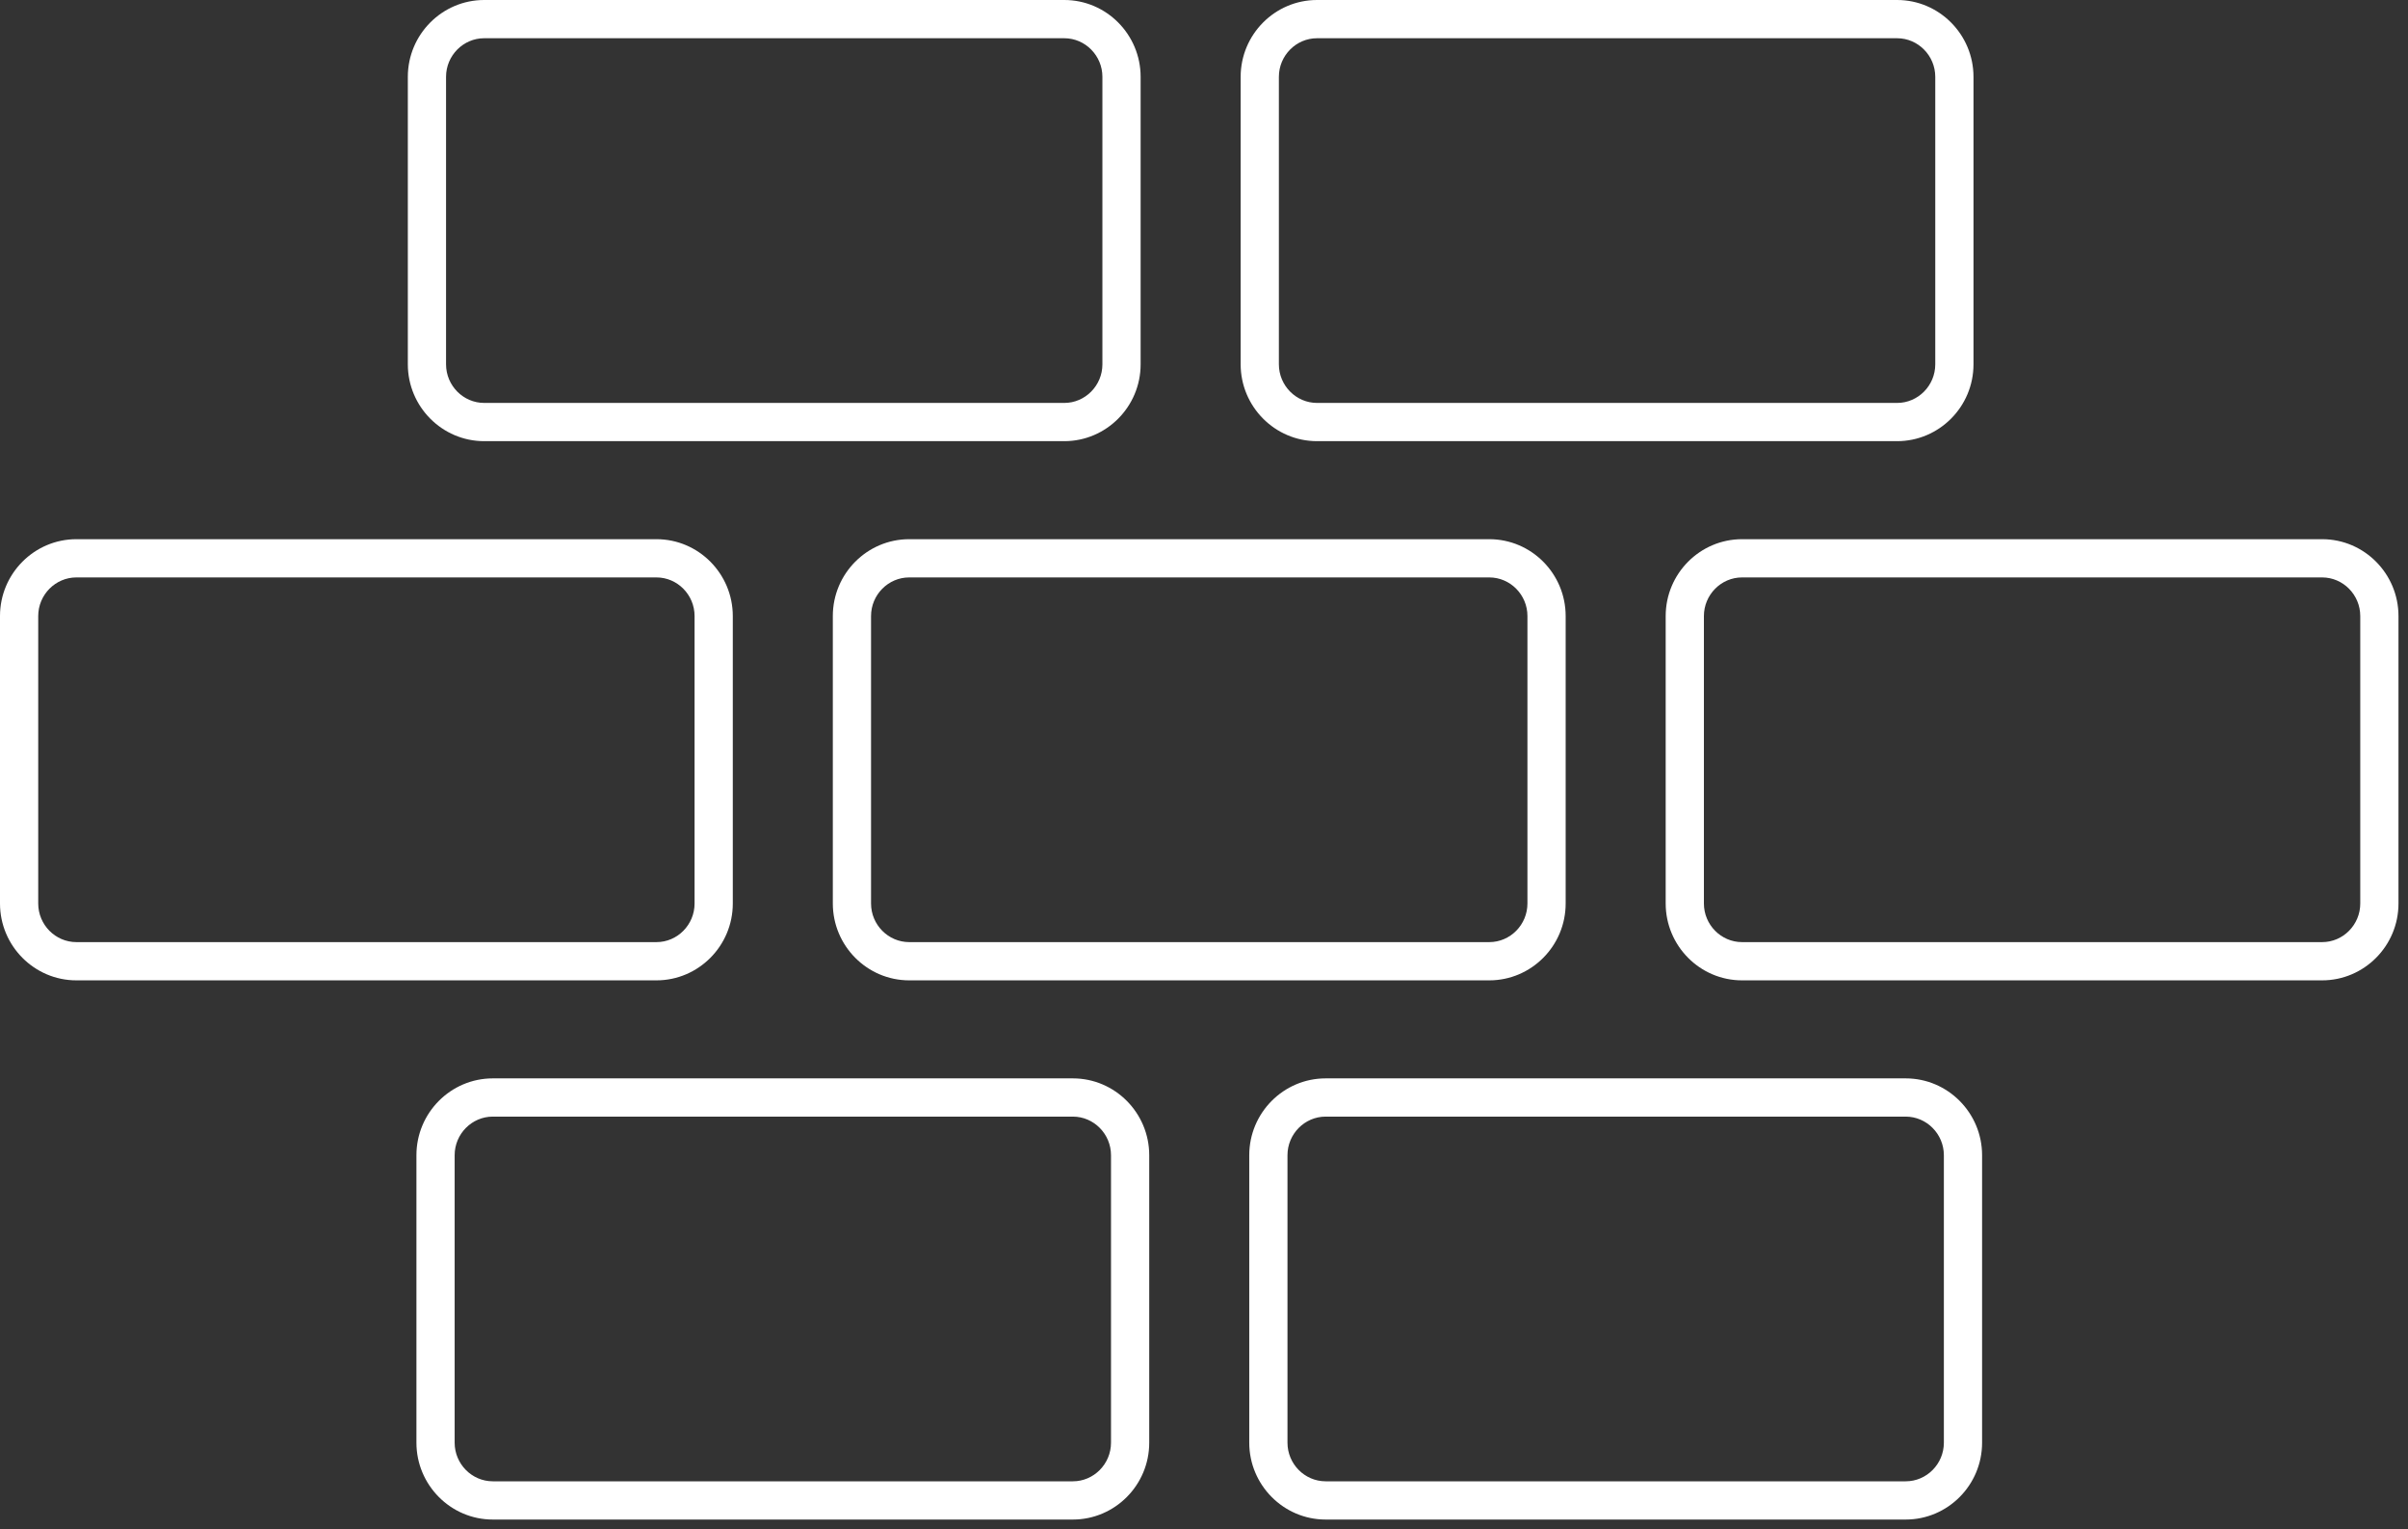 <?xml version="1.0" encoding="UTF-8" standalone="no"?>
<svg width="63px" height="40px" viewBox="0 0 63 40" version="1.1" xmlns="http://www.w3.org/2000/svg" xmlns:xlink="http://www.w3.org/1999/xlink" xmlns:sketch="http://www.bohemiancoding.com/sketch/ns">
    <rect x="0" y="0" width="63" height="40" fill="#333333" stroke="none"/>
    <!-- Generator: Sketch 3.4.4 (17249) - http://www.bohemiancoding.com/sketch -->
    <title>wall</title>
    <desc>Created with Sketch.</desc>
    <defs></defs>
    <g id="Page-1" stroke="none" stroke-width="1" fill="none" fill-rule="evenodd" sketch:type="MSPage">
        <g id="wall" sketch:type="MSLayerGroup" fill="#FFFFFF">
            <g id="Shape" sketch:type="MSShapeGroup">
                <g id="Cookiewall">
                    <g id="icons">
                        <g id="wall">
                            <path d="M11.67,2.01 L11.67,2.01 L11.67,9.529 C11.67,10.085 12.12,10.539 12.667,10.539 L27.845,10.539 C28.391,10.539 28.842,10.086 28.842,9.529 L28.842,2.01 C28.842,1.454 28.392,1 27.845,1 L12.667,1 C12.12,1 11.67,1.453 11.67,2.01 L11.67,2.01 L11.67,2.01 Z M10.67,2.01 C10.67,0.9 11.569,0 12.667,0 L27.845,0 C28.948,0 29.842,0.905 29.842,2.01 L29.842,9.529 C29.842,10.639 28.943,11.539 27.845,11.539 L12.667,11.539 C11.564,11.539 10.67,10.633 10.67,9.529 L10.67,2.01 L10.67,2.01 Z M11.895,30.216 L11.895,37.735 C11.895,38.291 12.345,38.745 12.892,38.745 L28.07,38.745 C28.616,38.745 29.067,38.292 29.067,37.735 L29.067,30.216 C29.067,29.66 28.617,29.206 28.07,29.206 L12.892,29.206 C12.345,29.206 11.895,29.659 11.895,30.216 L11.895,30.216 Z M10.895,30.216 C10.895,29.106 11.794,28.206 12.892,28.206 L28.07,28.206 C29.173,28.206 30.067,29.111 30.067,30.216 L30.067,37.735 C30.067,38.845 29.168,39.745 28.07,39.745 L12.892,39.745 C11.789,39.745 10.895,38.839 10.895,37.735 L10.895,30.216 L10.895,30.216 Z M33.459,2.01 L33.459,9.529 C33.459,10.085 33.91,10.539 34.457,10.539 L49.634,10.539 C50.181,10.539 50.632,10.086 50.632,9.529 L50.632,2.01 C50.632,1.454 50.181,1 49.634,1 L34.457,1 C33.91,1 33.459,1.453 33.459,2.01 L33.459,2.01 Z M32.459,2.01 C32.459,0.9 33.358,0 34.457,0 L49.634,0 C50.737,0 51.632,0.905 51.632,2.01 L51.632,9.529 C51.632,10.639 50.733,11.539 49.634,11.539 L34.457,11.539 C33.354,11.539 32.459,10.633 32.459,9.529 L32.459,2.01 L32.459,2.01 Z M33.684,30.216 L33.684,37.735 C33.684,38.291 34.135,38.745 34.682,38.745 L49.859,38.745 C50.406,38.745 50.857,38.292 50.857,37.735 L50.857,30.216 C50.857,29.66 50.406,29.206 49.859,29.206 L34.682,29.206 C34.135,29.206 33.684,29.659 33.684,30.216 L33.684,30.216 Z M32.684,30.216 C32.684,29.106 33.583,28.206 34.682,28.206 L49.859,28.206 C50.962,28.206 51.857,29.111 51.857,30.216 L51.857,37.735 C51.857,38.845 50.958,39.745 49.859,39.745 L34.682,39.745 C33.579,39.745 32.684,38.839 32.684,37.735 L32.684,30.216 L32.684,30.216 Z M1,16.113 L1,23.632 C1,24.188 1.45,24.642 1.998,24.642 L17.175,24.642 C17.722,24.642 18.172,24.189 18.172,23.632 L18.172,16.113 C18.172,15.557 17.722,15.103 17.175,15.103 L1.998,15.103 C1.451,15.103 1,15.556 1,16.113 L1,16.113 Z M0,16.113 C0,15.003 0.899,14.103 1.998,14.103 L17.175,14.103 C18.278,14.103 19.172,15.008 19.172,16.113 L19.172,23.632 C19.172,24.742 18.273,25.642 17.175,25.642 L1.998,25.642 C0.894,25.642 0,24.736 0,23.632 L0,16.113 L0,16.113 Z M22.789,16.113 L22.789,23.632 C22.789,24.188 23.24,24.642 23.787,24.642 L38.964,24.642 C39.511,24.642 39.962,24.189 39.962,23.632 L39.962,16.113 C39.962,15.557 39.512,15.103 38.964,15.103 L23.787,15.103 C23.24,15.103 22.789,15.556 22.789,16.113 L22.789,16.113 Z M21.789,16.113 C21.789,15.003 22.688,14.103 23.787,14.103 L38.964,14.103 C40.068,14.103 40.962,15.008 40.962,16.113 L40.962,23.632 C40.962,24.742 40.063,25.642 38.964,25.642 L23.787,25.642 C22.684,25.642 21.789,24.736 21.789,23.632 L21.789,16.113 L21.789,16.113 Z M44.579,16.113 L44.579,23.632 C44.579,24.188 45.029,24.642 45.576,24.642 L60.754,24.642 C61.301,24.642 61.751,24.189 61.751,23.632 L61.751,16.113 C61.751,15.557 61.301,15.103 60.754,15.103 L45.576,15.103 C45.03,15.103 44.579,15.556 44.579,16.113 L44.579,16.113 Z M43.579,16.113 C43.579,15.003 44.478,14.103 45.576,14.103 L60.754,14.103 C61.857,14.103 62.751,15.008 62.751,16.113 L62.751,23.632 C62.751,24.742 61.852,25.642 60.754,25.642 L45.576,25.642 C44.473,25.642 43.579,24.736 43.579,23.632 L43.579,16.113 L43.579,16.113 L43.579,16.113 Z" id="Shape"></path>
                        </g>
                    </g>
                </g>
            </g>
        </g>
    </g>
</svg>